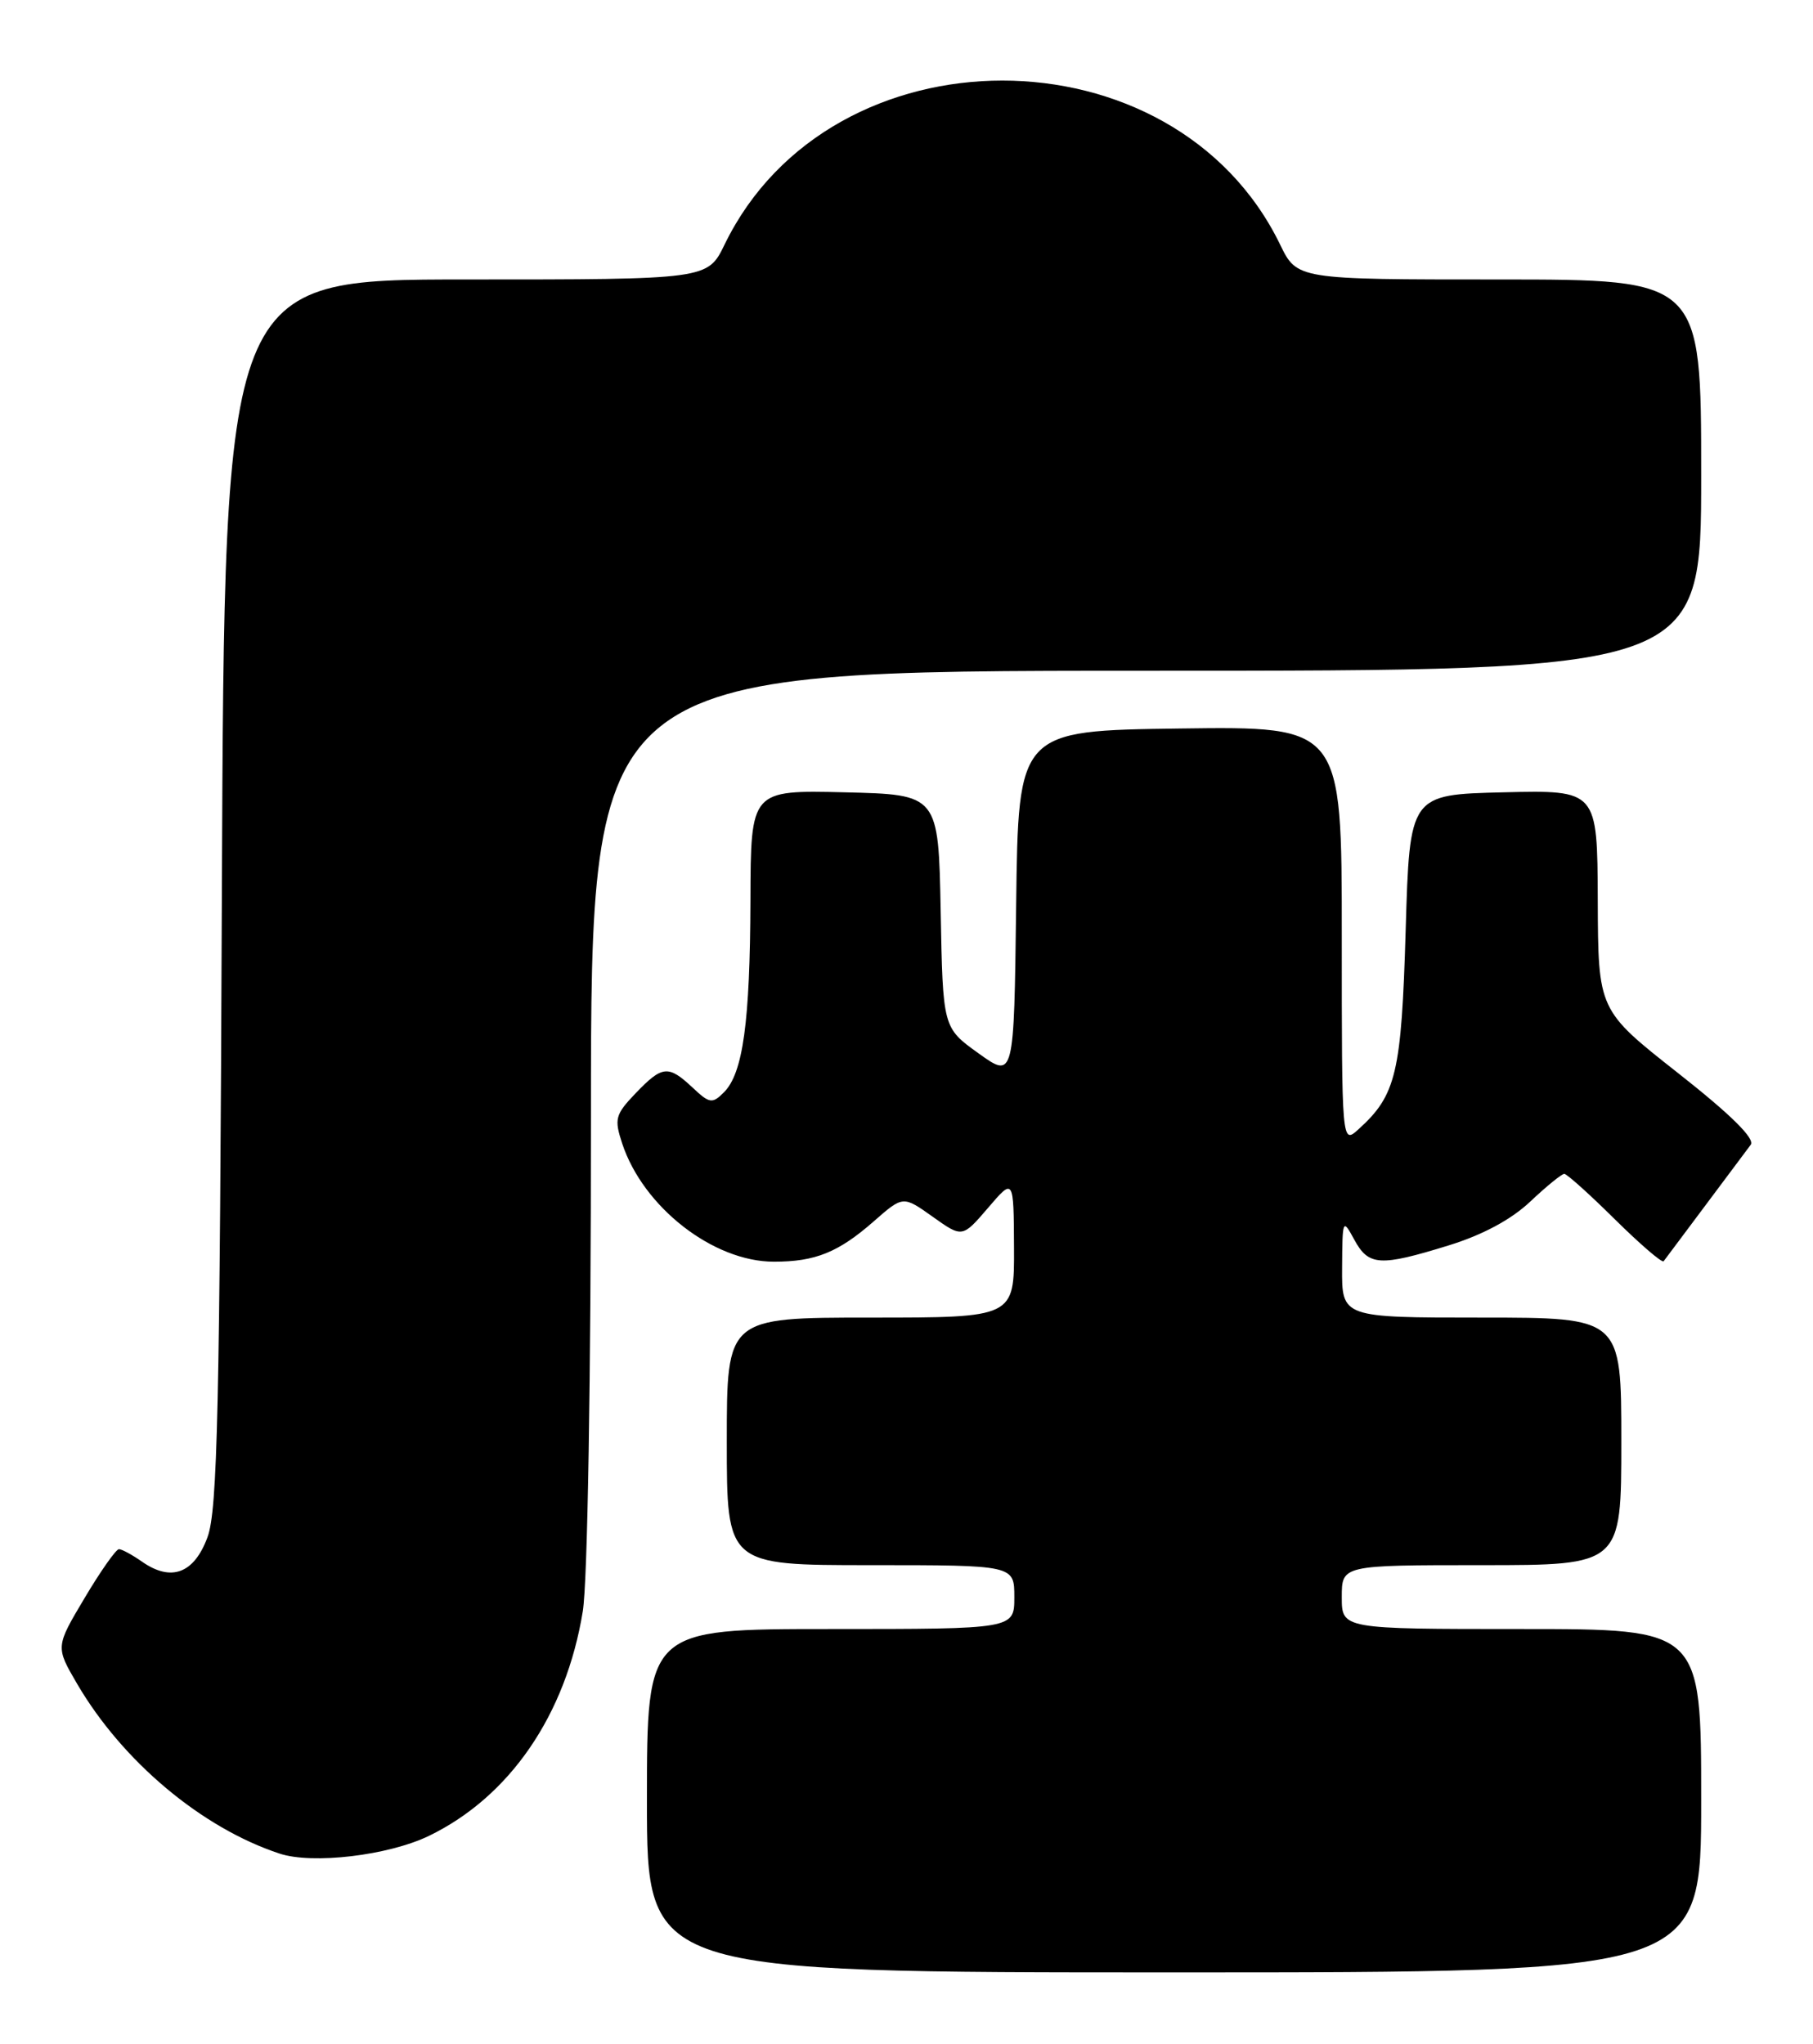 <?xml version="1.0" encoding="UTF-8" standalone="no"?>
<!DOCTYPE svg PUBLIC "-//W3C//DTD SVG 1.1//EN" "http://www.w3.org/Graphics/SVG/1.1/DTD/svg11.dtd" >
<svg xmlns="http://www.w3.org/2000/svg" xmlns:xlink="http://www.w3.org/1999/xlink" version="1.1" viewBox="0 0 227 256">
 <g >
 <path fill="currentColor"
d=" M 213.00 225.50 C 213.00 204.00 213.00 204.00 190.50 204.00 C 168.00 204.00 168.00 204.00 168.00 200.00 C 168.00 196.00 168.00 196.00 185.50 196.00 C 203.00 196.00 203.00 196.00 203.00 180.50 C 203.00 165.00 203.00 165.00 185.50 165.00 C 168.00 165.00 168.00 165.00 168.04 158.75 C 168.08 152.64 168.11 152.56 169.57 155.25 C 171.36 158.54 172.77 158.62 181.35 155.97 C 185.61 154.66 189.21 152.73 191.60 150.47 C 193.62 148.56 195.54 147.00 195.86 147.00 C 196.18 147.00 199.03 149.56 202.19 152.69 C 205.36 155.82 208.11 158.19 208.30 157.94 C 208.49 157.70 210.83 154.57 213.49 151.00 C 216.16 147.43 218.73 143.99 219.20 143.36 C 219.77 142.60 216.74 139.60 210.08 134.36 C 200.10 126.50 200.10 126.50 200.05 112.72 C 200.00 98.94 200.00 98.94 188.25 99.22 C 176.50 99.50 176.50 99.50 176.00 116.50 C 175.47 134.38 174.82 137.14 170.10 141.41 C 168.00 143.31 168.00 143.31 168.00 117.13 C 168.00 90.96 168.00 90.96 147.75 91.23 C 127.50 91.50 127.50 91.50 127.23 113.30 C 126.96 135.10 126.96 135.10 122.51 131.90 C 118.05 128.70 118.05 128.70 117.78 114.10 C 117.50 99.50 117.50 99.50 105.75 99.22 C 94.00 98.94 94.00 98.94 93.96 112.72 C 93.91 128.01 93.03 134.40 90.64 136.79 C 89.18 138.25 88.84 138.20 86.71 136.19 C 83.67 133.35 82.93 133.42 79.58 136.91 C 77.03 139.58 76.89 140.12 77.90 143.19 C 80.53 151.17 89.30 158.00 96.90 158.00 C 102.09 158.00 104.98 156.83 109.42 152.93 C 113.07 149.73 113.07 149.73 116.78 152.37 C 120.49 155.01 120.49 155.01 123.71 151.26 C 126.92 147.50 126.92 147.50 126.96 156.25 C 127.00 165.00 127.00 165.00 109.00 165.00 C 91.00 165.00 91.00 165.00 91.00 180.50 C 91.00 196.00 91.00 196.00 109.00 196.00 C 127.00 196.00 127.00 196.00 127.00 200.00 C 127.00 204.00 127.00 204.00 104.00 204.00 C 81.00 204.00 81.00 204.00 81.00 225.50 C 81.00 247.00 81.00 247.00 147.00 247.00 C 213.00 247.00 213.00 247.00 213.00 225.50 Z  M 53.71 229.90 C 63.84 224.99 70.86 214.74 72.97 201.78 C 73.57 198.06 73.99 172.82 73.99 139.75 C 74.00 84.00 74.00 84.00 143.50 84.00 C 213.00 84.00 213.00 84.00 213.00 59.50 C 213.00 35.00 213.00 35.00 187.70 35.00 C 162.40 35.00 162.40 35.00 160.27 30.61 C 146.97 3.25 104.03 3.25 90.73 30.61 C 88.60 35.00 88.60 35.00 58.35 35.00 C 28.10 35.00 28.10 35.00 27.78 111.75 C 27.52 176.57 27.23 189.12 25.98 192.50 C 24.30 197.05 21.44 198.12 17.79 195.57 C 16.56 194.71 15.26 194.00 14.89 194.00 C 14.53 194.00 12.59 196.75 10.59 200.12 C 6.95 206.23 6.95 206.23 9.66 210.87 C 15.35 220.59 25.27 228.91 35.00 232.12 C 39.13 233.49 48.63 232.36 53.71 229.90 Z "/>
</g>
</svg>